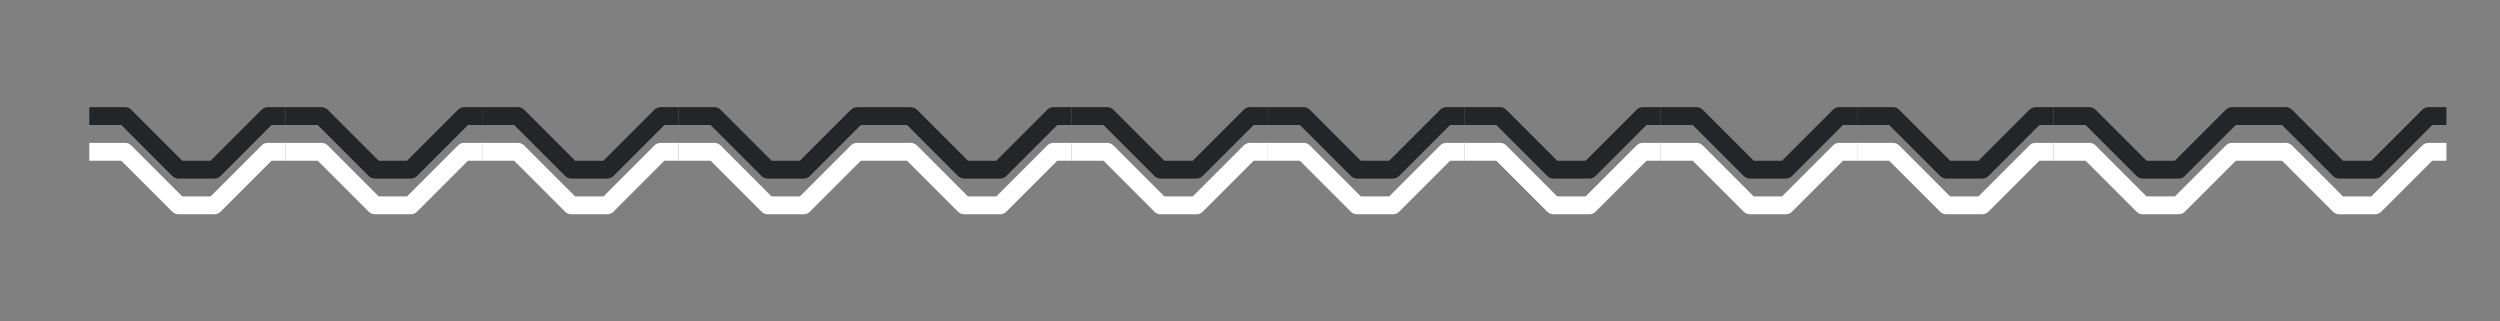 <?xml version="1.0" encoding="UTF-8" standalone="no"?>
<svg
   xmlns:dc="http://purl.org/dc/elements/1.1/"
   xmlns:cc="http://creativecommons.org/ns#"
   xmlns:rdf="http://www.w3.org/1999/02/22-rdf-syntax-ns#"
   xmlns:svg="http://www.w3.org/2000/svg"
   xmlns="http://www.w3.org/2000/svg"
   xmlns:sodipodi="http://sodipodi.sourceforge.net/DTD/sodipodi-0.dtd"
   xmlns:inkscape="http://www.inkscape.org/namespaces/inkscape"
   height="18"
   viewBox="0 0 140 18"
   width="140"
   version="1.1"
   id="svg28"
   sodipodi:docname="line10.svg"
   inkscape:version="1.0.1 (3bc2e813f5, 2020-09-07)">
  <rect x="0" y="0" width="140" height="18" fill="#808080" stroke="none"/>
  <defs
     id="defs32" />
  <sodipodi:namedview
     pagecolor="#808080"
     bordercolor="#666666"
     borderopacity="1"
     objecttolerance="10"
     gridtolerance="10"
     guidetolerance="10"
     inkscape:pageopacity="0"
     inkscape:pageshadow="2"
     inkscape:window-width="1920"
     inkscape:window-height="1016"
     id="namedview30"
     showgrid="true"
     inkscape:zoom="10.65"
     inkscape:cx="58.537039"
     inkscape:cy="7.2545303"
     inkscape:window-x="0"
     inkscape:window-y="27"
     inkscape:window-maximized="1"
     inkscape:current-layer="svg28">
    <inkscape:grid
       type="xygrid"
       id="grid859" />
  </sodipodi:namedview>
  <g
     fill="none"
     stroke="#3a3a38"
     stroke-linejoin="round"
     id="g26"
     style="stroke:#232629;stroke-opacity:1"
     transform="translate(0,-1)">
    <path
       d="m 5,7.5 h 2 l 3,3 h 2 l 3,-3 h 1"
       id="path2"
       style="stroke:#232629;stroke-opacity:1" />
    <path
       d="m 16,7.5 h 2 l 3,3 h 2 l 3,-3 h 1"
       id="path4"
       style="stroke:#232629;stroke-opacity:1" />
    <path
       d="m 27,7.5 h 2 l 3,3 h 2 l 3,-3 h 1"
       id="path6"
       style="stroke:#232629;stroke-opacity:1" />
    <path
       d="m 38,7.5 h 2 l 3,3 h 2 l 3,-3 h 1"
       id="path8"
       style="stroke:#232629;stroke-opacity:1" />
    <path
       d="m 49,7.5 h 2 l 3,3 h 2 l 3,-3 h 1"
       id="path10"
       style="stroke:#232629;stroke-opacity:1" />
    <path
       d="m 60,7.5 h 2 l 3,3 h 2 l 3,-3 h 1"
       id="path12"
       style="stroke:#232629;stroke-opacity:1" />
    <path
       d="m 71,7.5 h 2 l 3,3 h 2 l 3,-3 h 1"
       id="path14"
       style="stroke:#232629;stroke-opacity:1" />
    <path
       d="m 82,7.5 h 2 l 3,3 h 2 l 3,-3 h 1"
       id="path16"
       style="stroke:#232629;stroke-opacity:1" />
    <path
       d="m 93,7.5 h 2 l 3,3 h 2 l 3,-3 h 1"
       id="path18"
       style="stroke:#232629;stroke-opacity:1" />
    <path
       d="m 104,7.5 h 2 l 3,3 h 2 l 3,-3 h 1"
       id="path20"
       style="stroke:#232629;stroke-opacity:1" />
    <path
       d="m 115,7.5 h 2 l 3,3 h 2 l 3,-3 h 1"
       id="path22"
       style="stroke:#232629;stroke-opacity:1" />
    <path
       d="m 126,7.5 h 2 l 3,3 h 2 l 3,-3 h 1"
       id="path24"
       style="stroke:#232629;stroke-opacity:1" />
  </g>
  <g
     fill="none"
     stroke="#3a3a38"
     stroke-linejoin="round"
     id="g885"
     style="stroke:#ffffff;stroke-opacity:1"
     transform="translate(0,1)">
    <path
       d="m 5,7.5 h 2 l 3,3 h 2 l 3,-3 h 1"
       id="path861"
       style="stroke:#ffffff;stroke-opacity:1" />
    <path
       d="m 16,7.5 h 2 l 3,3 h 2 l 3,-3 h 1"
       id="path863"
       style="stroke:#ffffff;stroke-opacity:1" />
    <path
       d="m 27,7.5 h 2 l 3,3 h 2 l 3,-3 h 1"
       id="path865"
       style="stroke:#ffffff;stroke-opacity:1" />
    <path
       d="m 38,7.5 h 2 l 3,3 h 2 l 3,-3 h 1"
       id="path867"
       style="stroke:#ffffff;stroke-opacity:1" />
    <path
       d="m 49,7.5 h 2 l 3,3 h 2 l 3,-3 h 1"
       id="path869"
       style="stroke:#ffffff;stroke-opacity:1" />
    <path
       d="m 60,7.5 h 2 l 3,3 h 2 l 3,-3 h 1"
       id="path871"
       style="stroke:#ffffff;stroke-opacity:1" />
    <path
       d="m 71,7.5 h 2 l 3,3 h 2 l 3,-3 h 1"
       id="path873"
       style="stroke:#ffffff;stroke-opacity:1" />
    <path
       d="m 82,7.5 h 2 l 3,3 h 2 l 3,-3 h 1"
       id="path875"
       style="stroke:#ffffff;stroke-opacity:1" />
    <path
       d="m 93,7.5 h 2 l 3,3 h 2 l 3,-3 h 1"
       id="path877"
       style="stroke:#ffffff;stroke-opacity:1" />
    <path
       d="m 104,7.5 h 2 l 3,3 h 2 l 3,-3 h 1"
       id="path879"
       style="stroke:#ffffff;stroke-opacity:1" />
    <path
       d="m 115,7.5 h 2 l 3,3 h 2 l 3,-3 h 1"
       id="path881"
       style="stroke:#ffffff;stroke-opacity:1" />
    <path
       d="m 126,7.5 h 2 l 3,3 h 2 l 3,-3 h 1"
       id="path883"
       style="stroke:#ffffff;stroke-opacity:1" />
  </g>
</svg>
